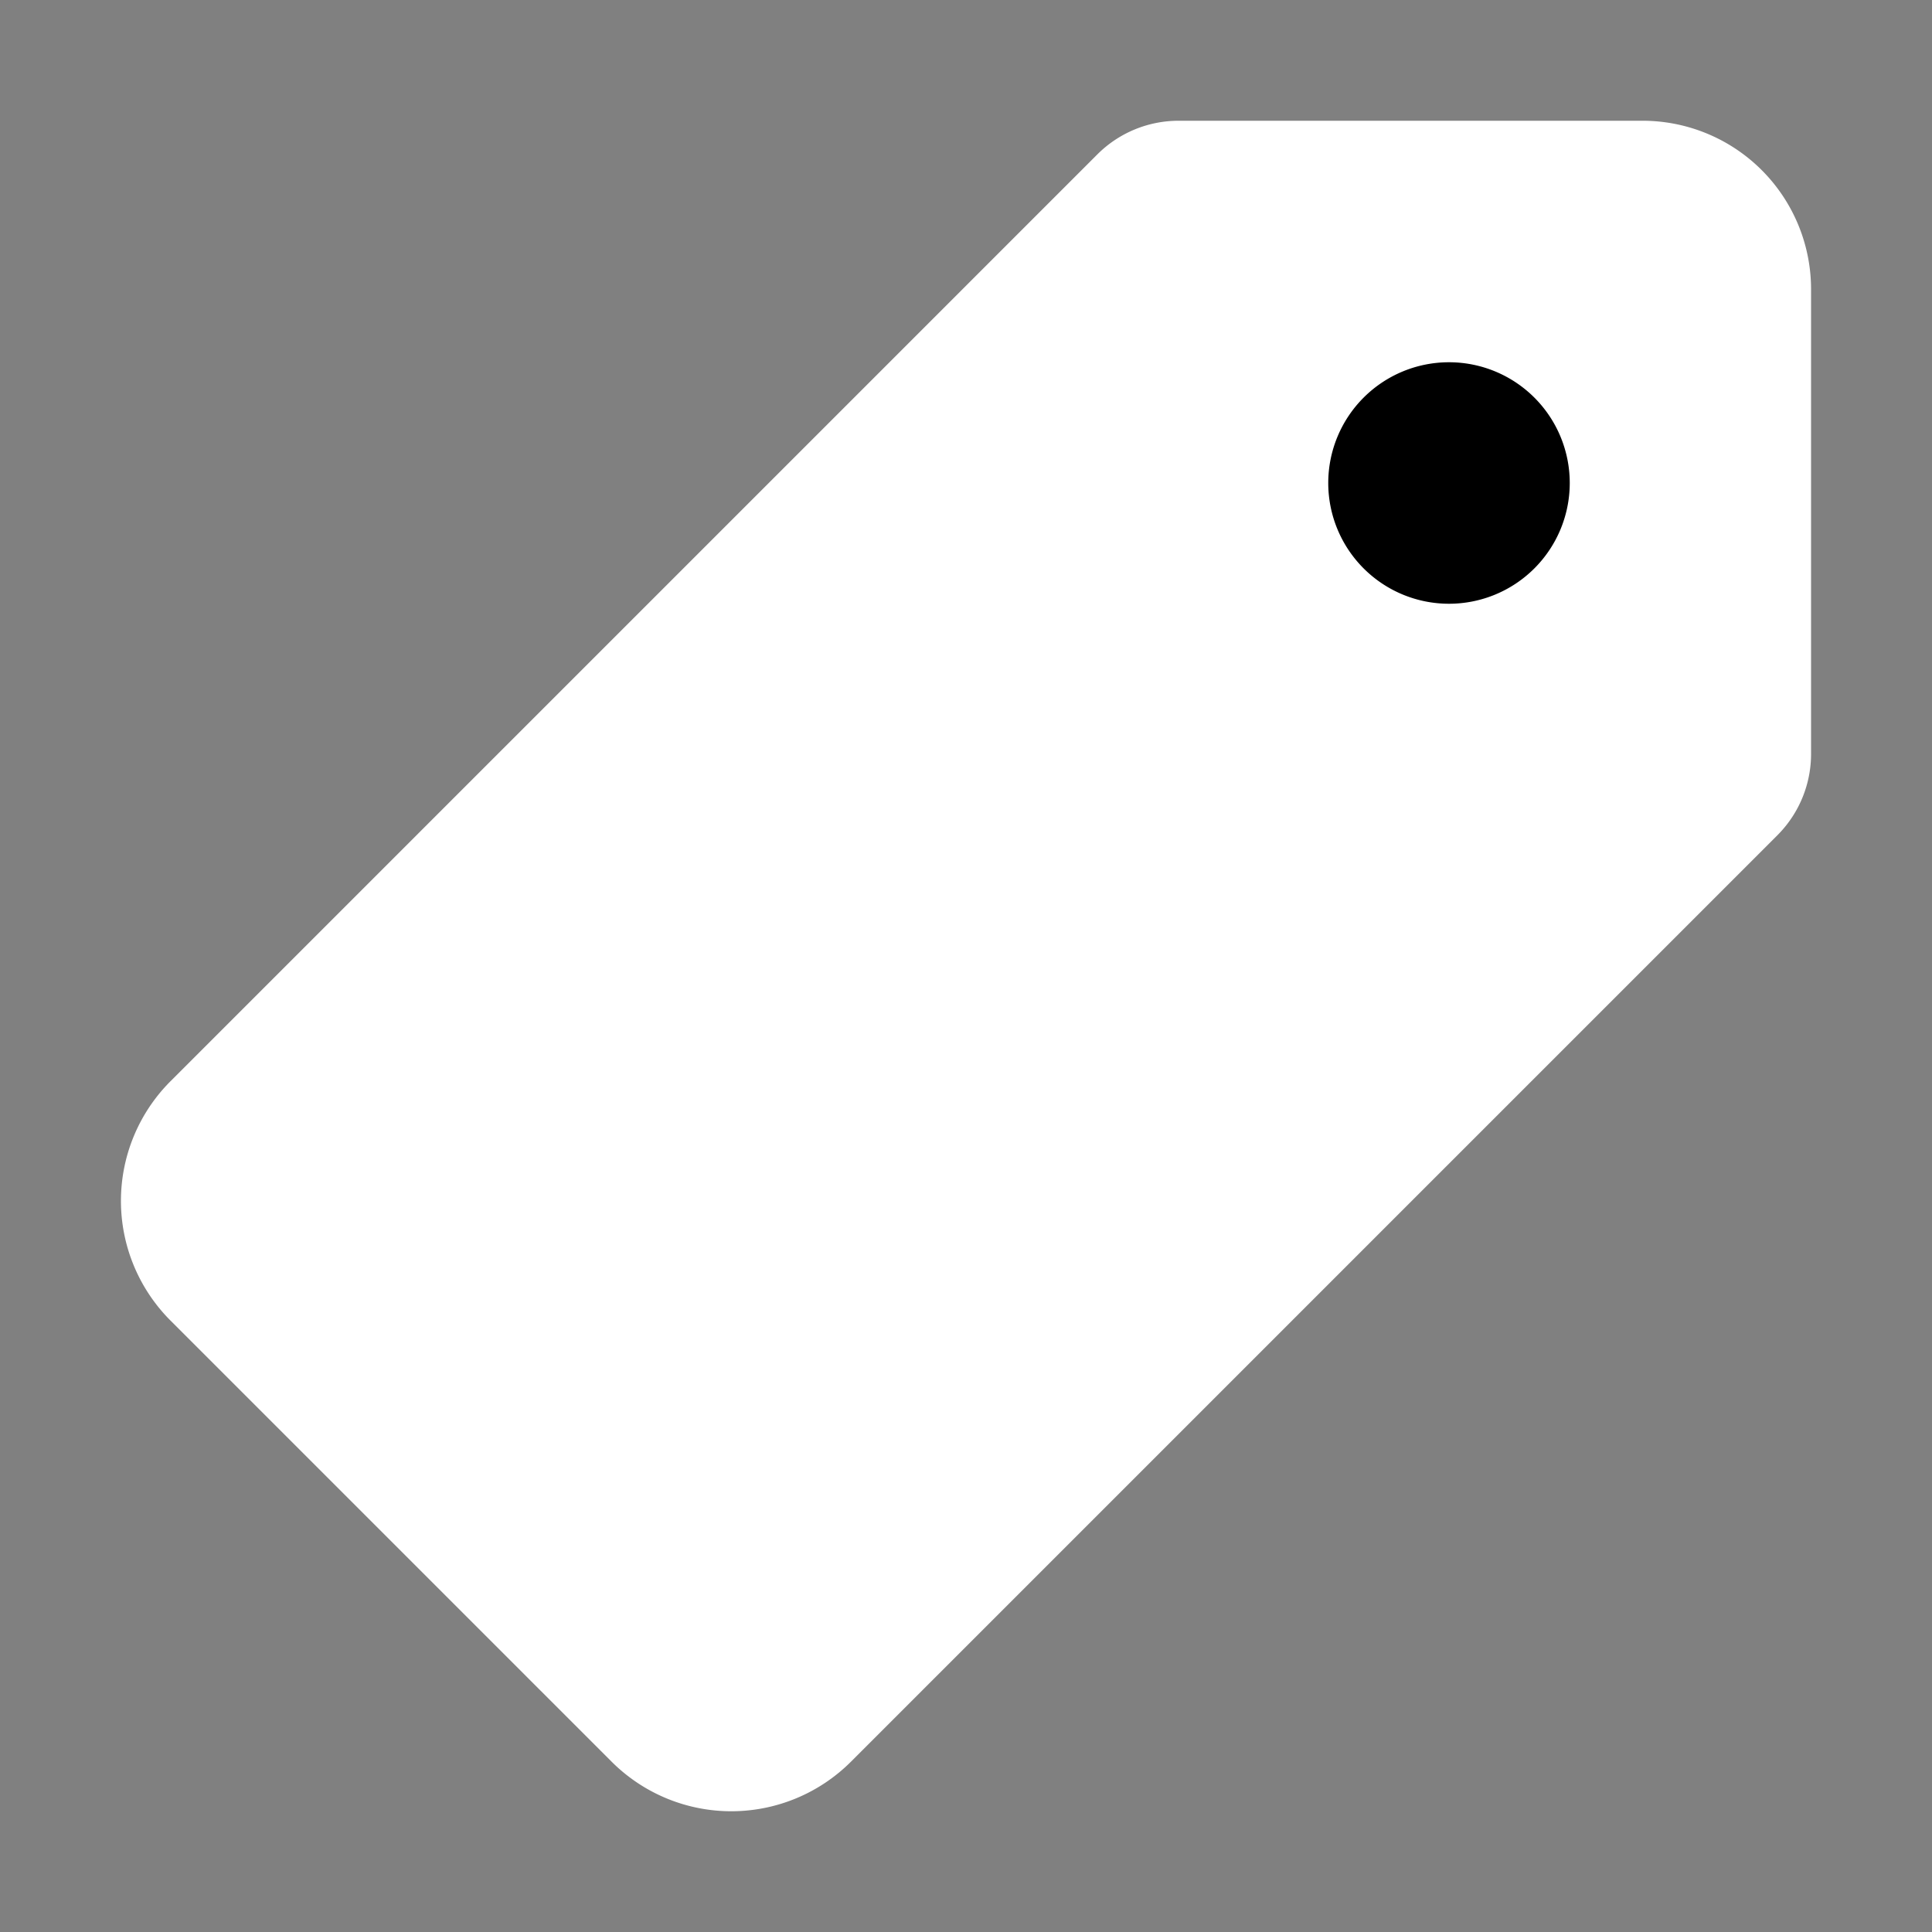 <svg xmlns="http://www.w3.org/2000/svg" viewBox="0 0 512 512" fill="currentColor"><rect x="0" y="0" width="512" height="512" fill="#808080" stroke="none"/><path d="M435.25 48h-122.9a14.46 14.46 0 00-10.2 4.2L56.45 297.9a28.85 28.85 0 000 40.7l117 117a28.85 28.85 0 0040.7 0L459.75 210a14.46 14.46 0 004.2-10.2v-123a28.66 28.66 0 00-28.7-28.8z" fill="#FFF" stroke="#FFF" stroke-linecap="round" stroke-linejoin="round" style="stroke-width:32"></path><path d="M384 160a32 32 0 1132-32 32 32 0 01-32 32z"></path></svg>